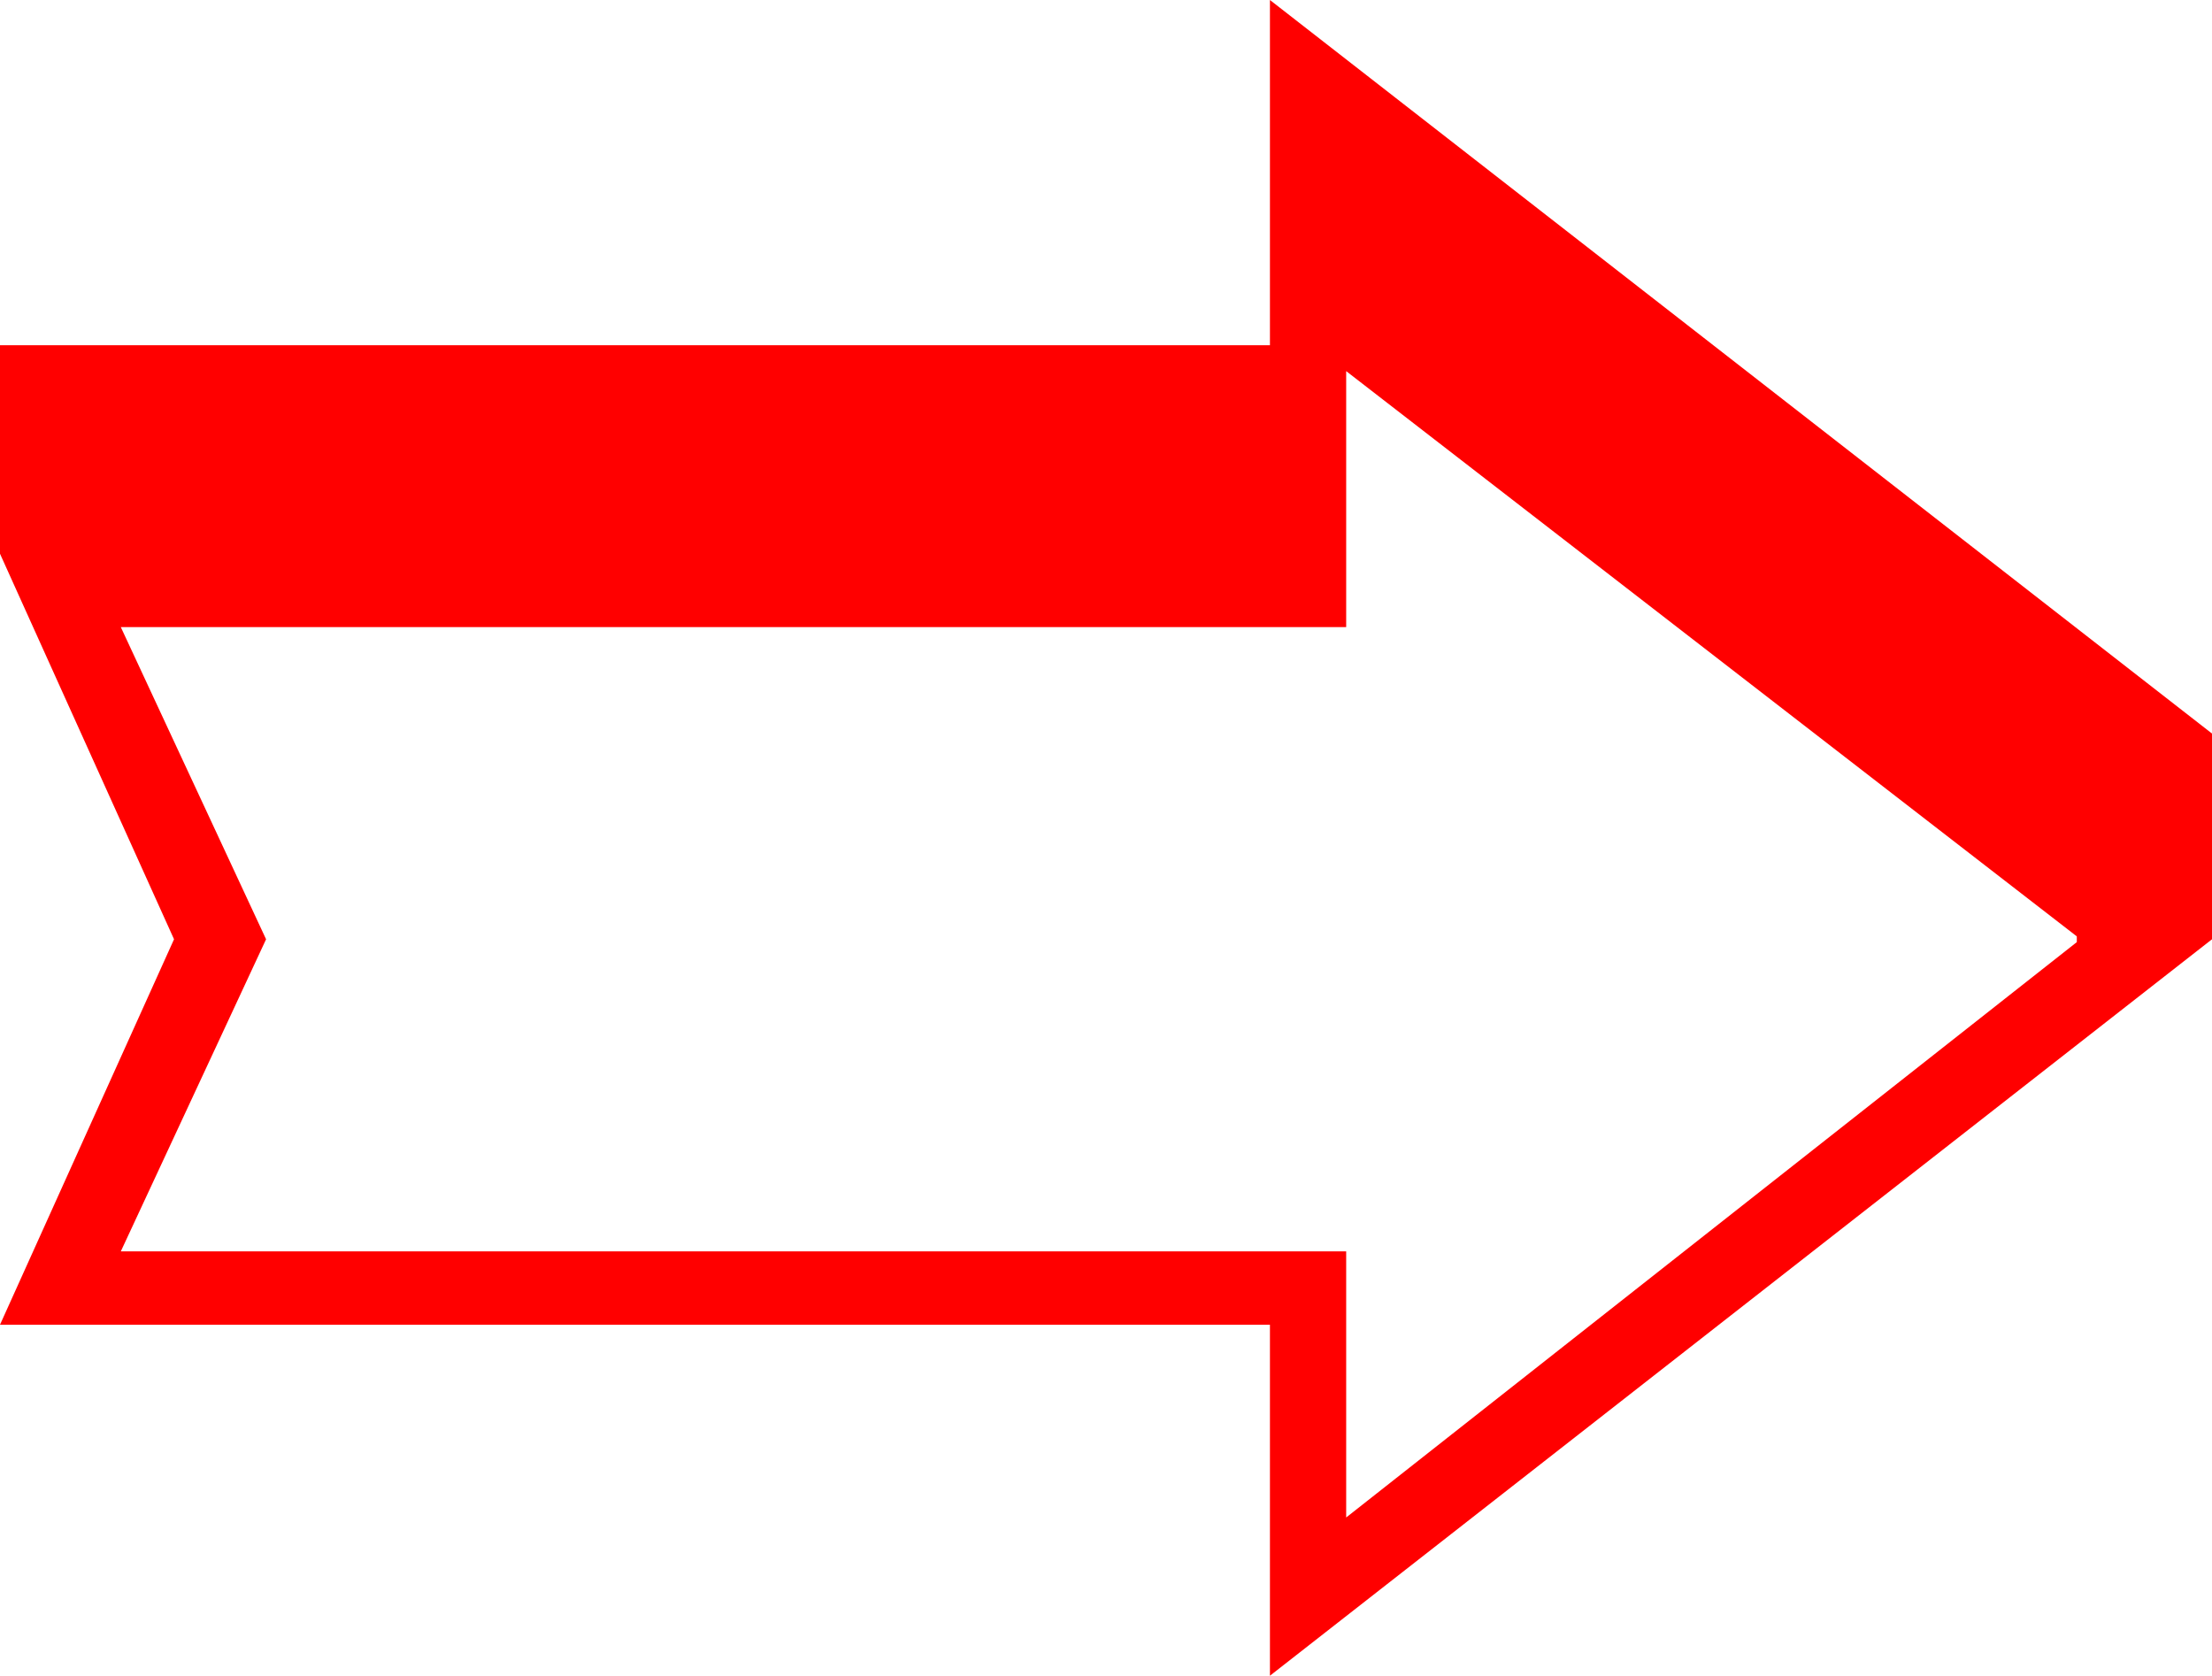 <?xml version="1.0" encoding="utf-8"?>
<!DOCTYPE svg PUBLIC "-//W3C//DTD SVG 1.1//EN" "http://www.w3.org/Graphics/SVG/1.1/DTD/svg11.dtd">
<svg width="45.059" height="34.131" xmlns="http://www.w3.org/2000/svg" xmlns:xlink="http://www.w3.org/1999/xlink" xmlns:xml="http://www.w3.org/XML/1998/namespace" version="1.1">
  <g>
    <g>
      <path style="fill:#FF0000;fill-opacity:1" d="M27.422,7.559L27.422,12.773 2.461,12.773 5.42,19.131 2.461,25.488 27.422,25.488 27.422,30.908 42.305,19.189 42.305,19.072 27.422,7.559z M25.869,0L45.059,14.941 45.059,19.131 25.869,34.131 25.869,26.982 0,26.982 3.545,19.131 0,11.279 0,7.031 25.869,7.031 25.869,0z" />
    </g>
  </g>
</svg>